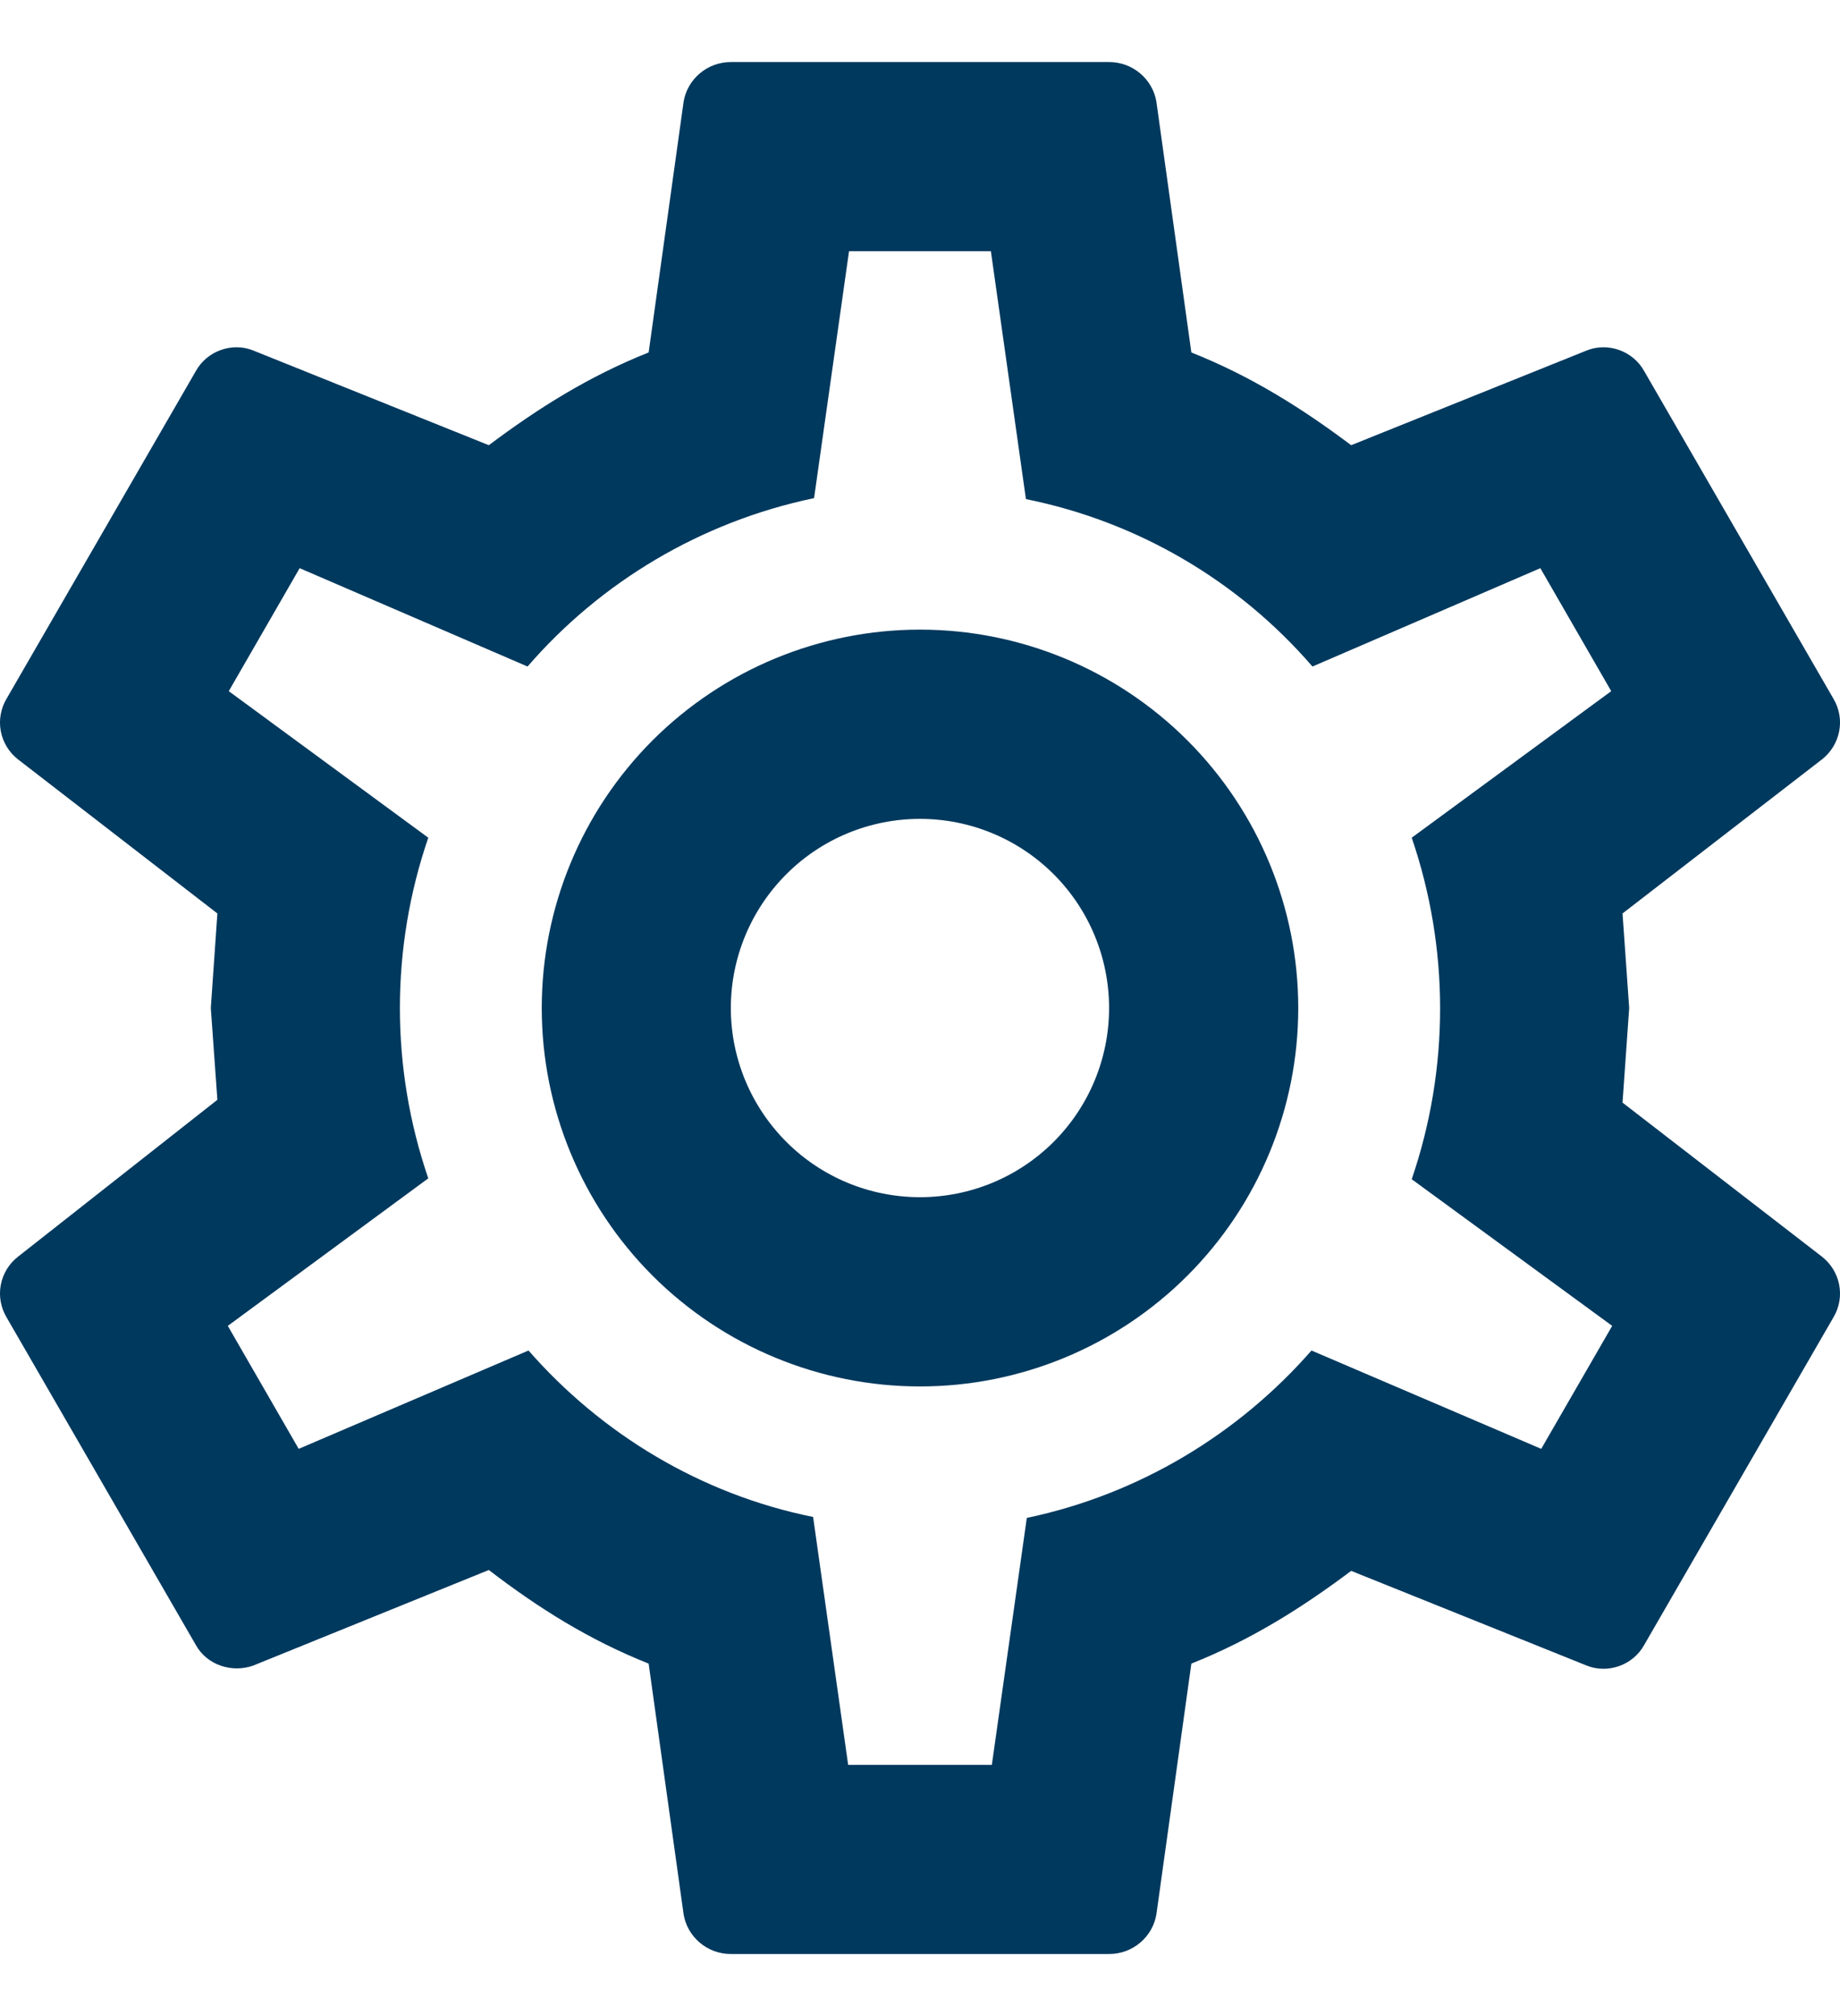<svg width="21" height="23" viewBox="0 0 21 23" fill="none" xmlns="http://www.w3.org/2000/svg">
<path d="M10.5 7.183C11.645 7.183 12.743 7.638 13.552 8.447C14.362 9.257 14.817 10.355 14.817 11.5C14.817 12.645 14.362 13.743 13.552 14.553C12.743 15.362 11.645 15.817 10.5 15.817C9.355 15.817 8.257 15.362 7.447 14.553C6.638 13.743 6.183 12.645 6.183 11.5C6.183 10.355 6.638 9.257 7.447 8.447C8.257 7.638 9.355 7.183 10.5 7.183ZM10.5 9.342C9.927 9.342 9.378 9.569 8.974 9.974C8.569 10.379 8.341 10.928 8.341 11.5C8.341 12.072 8.569 12.621 8.974 13.026C9.378 13.431 9.927 13.658 10.5 13.658C11.072 13.658 11.621 13.431 12.026 13.026C12.431 12.621 12.658 12.072 12.658 11.5C12.658 10.928 12.431 10.379 12.026 9.974C11.621 9.569 11.072 9.342 10.5 9.342ZM8.341 22.292C8.072 22.292 7.845 22.098 7.802 21.839L7.403 18.979C6.723 18.709 6.14 18.342 5.579 17.911L2.891 19.001C2.654 19.087 2.363 19.001 2.233 18.763L0.075 15.029C0.009 14.918 -0.015 14.786 0.009 14.659C0.033 14.532 0.102 14.418 0.204 14.338L2.481 12.547L2.406 11.5L2.481 10.421L0.204 8.662C0.102 8.582 0.033 8.468 0.009 8.341C-0.015 8.214 0.009 8.082 0.075 7.971L2.233 4.237C2.363 3.999 2.654 3.902 2.891 3.999L5.579 5.079C6.14 4.658 6.723 4.291 7.403 4.021L7.802 1.161C7.845 0.902 8.072 0.708 8.341 0.708H12.658C12.928 0.708 13.155 0.902 13.198 1.161L13.597 4.021C14.277 4.291 14.86 4.658 15.421 5.079L18.108 3.999C18.346 3.902 18.637 3.999 18.767 4.237L20.925 7.971C21.066 8.208 21.001 8.5 20.796 8.662L18.518 10.421L18.594 11.5L18.518 12.579L20.796 14.338C21.001 14.5 21.066 14.792 20.925 15.029L18.767 18.763C18.637 19.001 18.346 19.098 18.108 19.001L15.421 17.921C14.86 18.342 14.277 18.709 13.597 18.979L13.198 21.839C13.155 22.098 12.928 22.292 12.658 22.292H8.341ZM9.69 2.866L9.291 5.683C7.996 5.953 6.852 6.643 6.021 7.604L3.42 6.482L2.611 7.885L4.888 9.557C4.456 10.816 4.456 12.184 4.888 13.443L2.6 15.126L3.409 16.529L6.032 15.407C6.863 16.357 7.996 17.047 9.28 17.306L9.68 20.134H11.32L11.719 17.317C13.004 17.047 14.137 16.357 14.968 15.407L17.59 16.529L18.4 15.126L16.112 13.453C16.544 12.191 16.544 10.82 16.112 9.557L18.389 7.885L17.58 6.482L14.979 7.604C14.131 6.622 12.98 5.95 11.709 5.694L11.309 2.866H9.69Z" fill="#00395E"/>
</svg>
